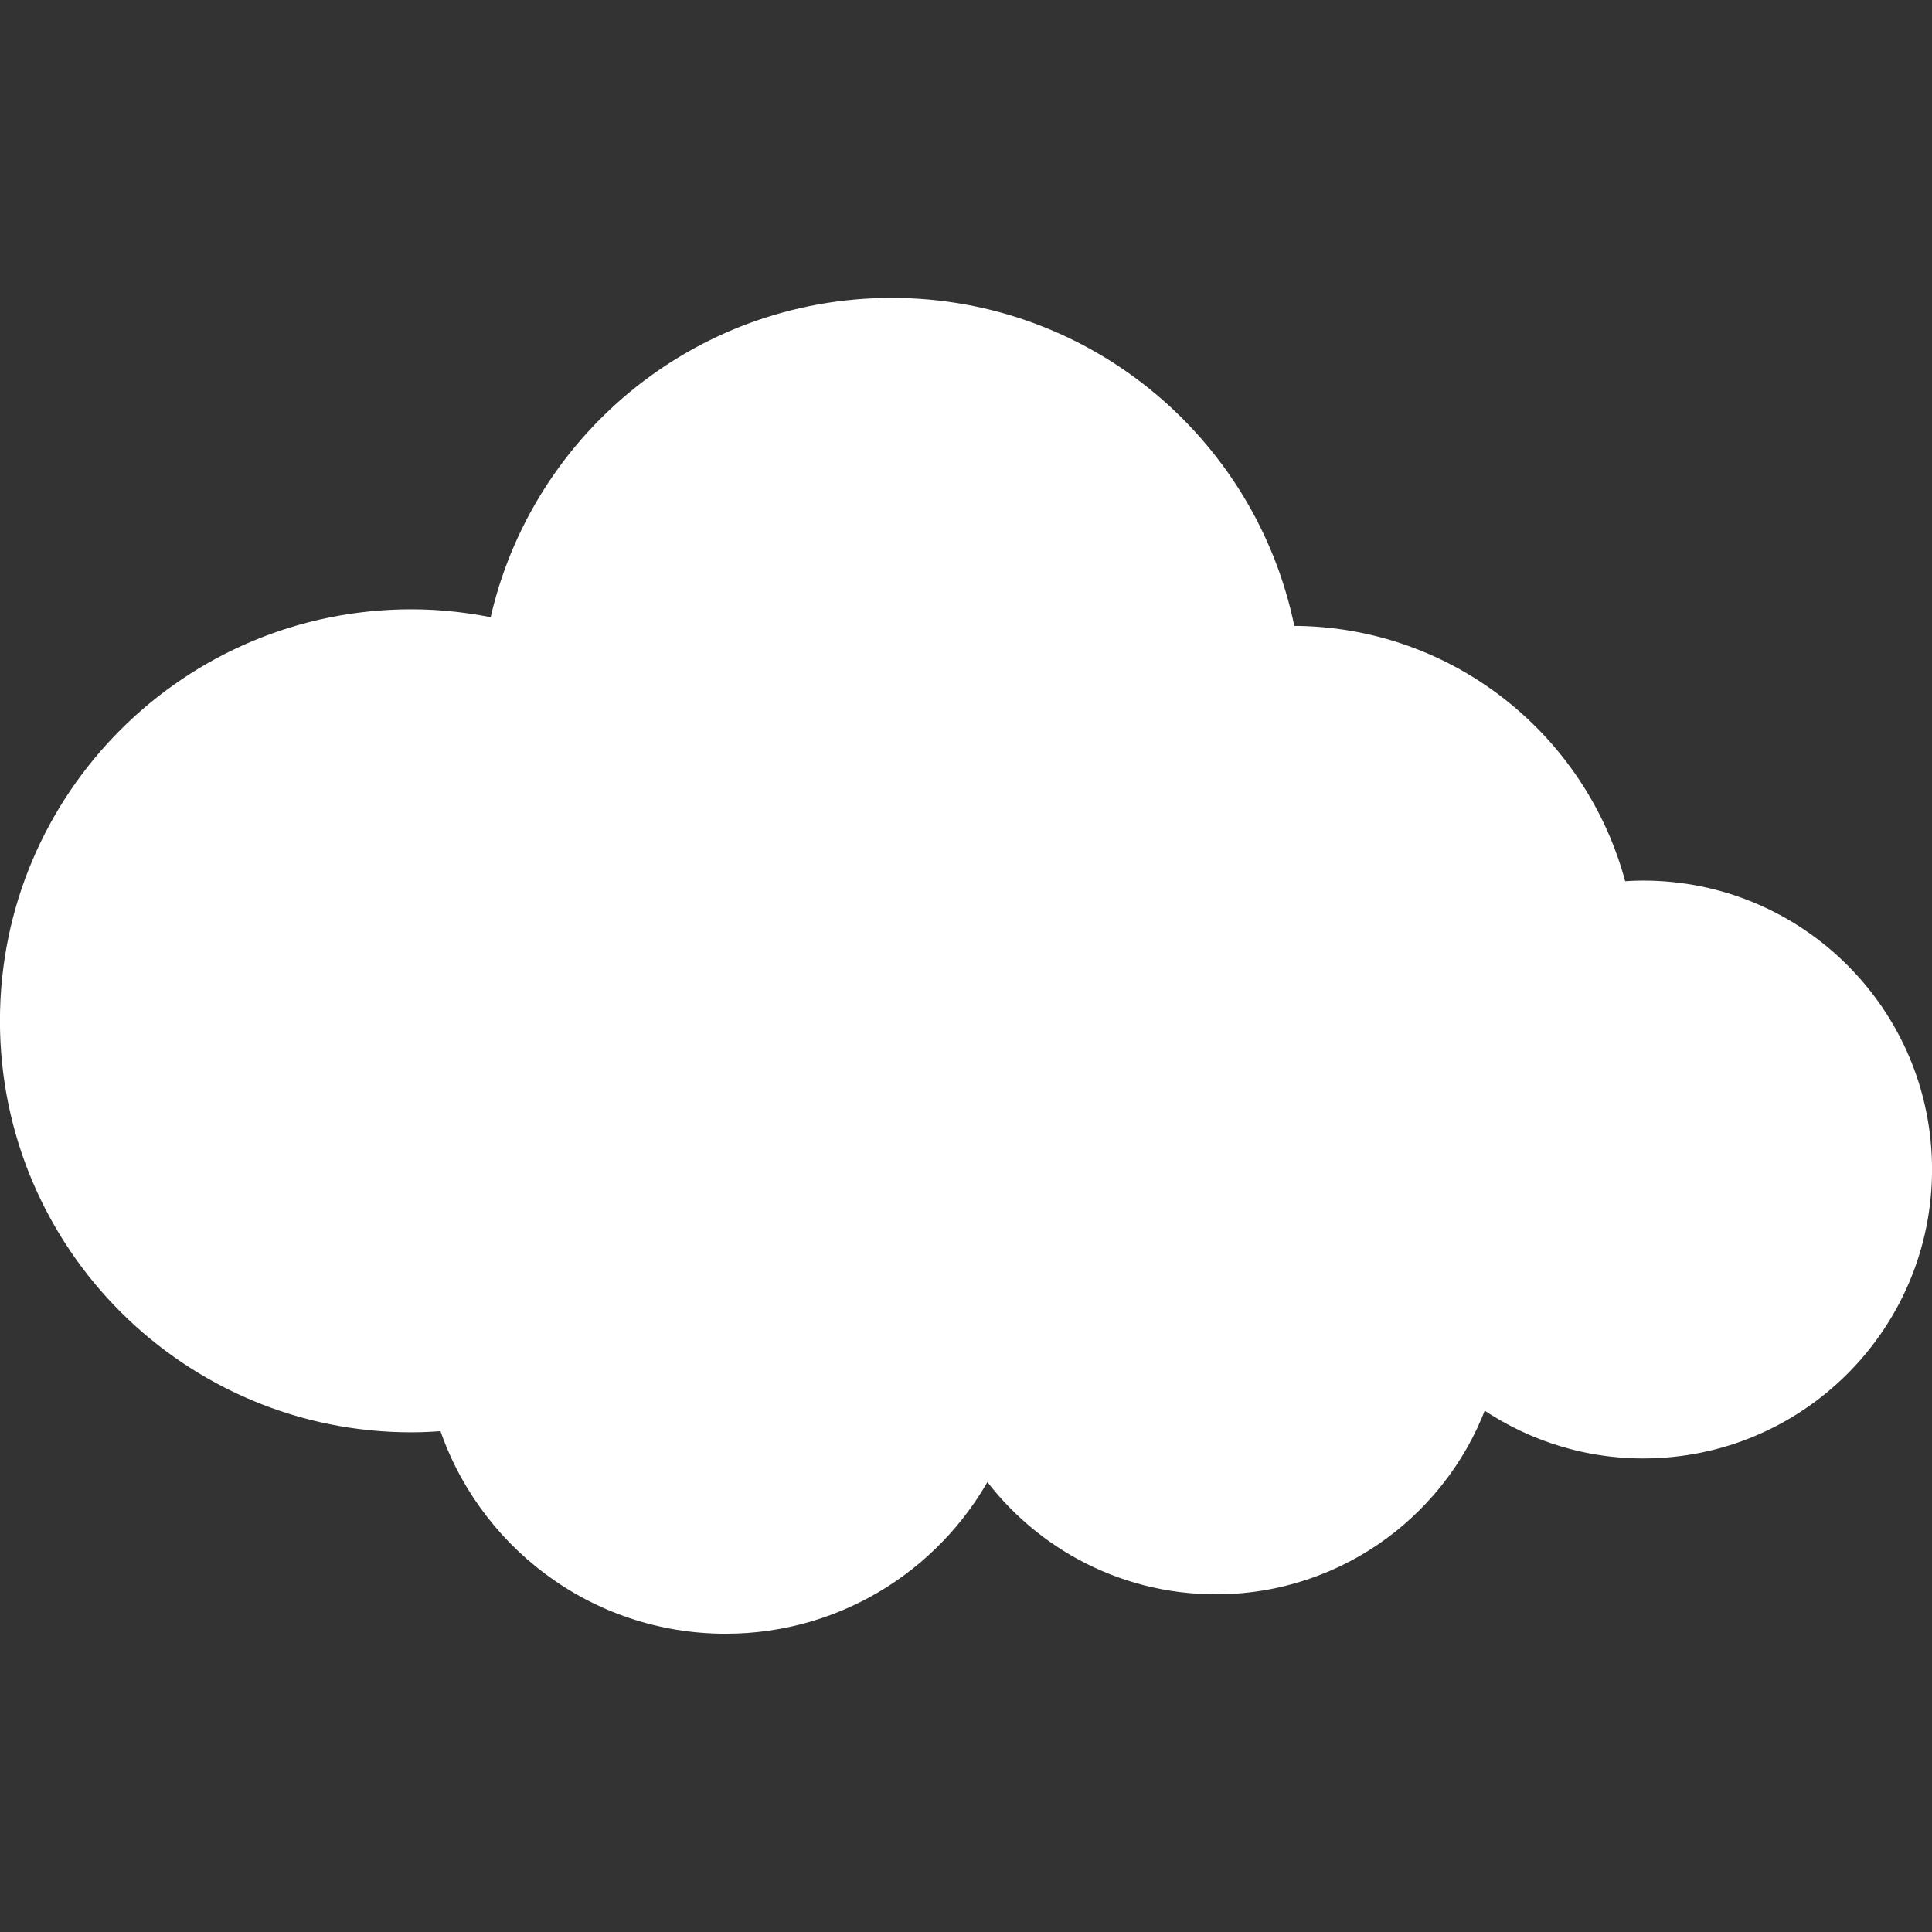 <?xml version="1.0" encoding="UTF-8"?><svg xmlns="http://www.w3.org/2000/svg" xmlns:xlink="http://www.w3.org/1999/xlink" width="810" zoomAndPan="magnify" viewBox="0 0 810 810" height="810" preserveAspectRatio="xMidYMid meet" version="1.0"><rect x="0" y="0" width="810" height="810" fill="#333333" stroke="none"/><defs><clipPath id="clip-0"><path d="M 0 124.539 L 810 124.539 L 810 685 L 0 685 Z M 0 124.539 " clip-rule="nonzero"/></clipPath></defs><path fill="rgb(100%, 100%, 100%)" d="M 172.477 260.051 C 185.129 260.051 197.406 261.551 209.25 264.203 C 224.664 187.379 292.492 129.492 373.84 129.492 C 456.203 129.492 524.605 188.871 538.879 267.121 C 539.84 267.105 540.785 266.996 541.754 266.996 C 607.836 266.996 663.086 312.793 677.867 374.359 C 681.504 374.02 685.188 373.793 688.926 373.793 C 753.258 373.793 805.426 425.977 805.426 490.336 C 805.426 554.688 753.258 606.855 688.926 606.855 C 663.176 606.855 639.488 598.41 620.199 584.277 C 604.719 630.477 561.184 663.82 509.789 663.82 C 469.703 663.82 434.352 643.57 413.387 612.73 C 393.371 652.785 352.082 680.352 304.27 680.352 C 249.703 680.352 203.527 644.539 187.895 595.141 C 182.82 595.598 177.688 595.91 172.477 595.91 C 79.758 595.91 4.574 520.734 4.574 427.98 C 4.574 335.23 79.758 260.051 172.477 260.051 " fill-opacity="1" fill-rule="nonzero"/><g clip-path="url(#clip-0)"><path fill="rgb(100%, 100%, 100%)" d="M 172.477 260.051 L 172.477 264.652 C 184.77 264.652 196.699 266.109 208.242 268.695 C 209.457 268.965 210.715 268.738 211.754 268.066 C 212.797 267.383 213.516 266.332 213.758 265.109 C 221.25 227.758 241.492 195 269.754 171.586 C 298.016 148.16 334.266 134.102 373.84 134.09 C 413.906 134.102 450.531 148.531 478.922 172.484 C 507.309 196.438 527.406 229.898 534.352 267.949 C 534.754 270.16 536.688 271.75 538.941 271.723 C 540.227 271.695 541.145 271.59 541.754 271.598 C 573.719 271.598 603.031 282.656 626.172 301.176 C 649.316 319.703 666.25 345.672 673.391 375.438 C 673.922 377.656 676.016 379.156 678.297 378.941 C 681.836 378.609 685.367 378.395 688.926 378.395 C 719.836 378.402 747.777 390.918 768.043 411.188 C 788.301 431.457 800.816 459.41 800.816 490.336 C 800.816 521.254 788.301 549.207 768.043 569.469 C 747.777 589.73 719.836 602.246 688.926 602.254 C 664.191 602.246 641.465 594.152 622.922 580.574 C 621.734 579.703 620.199 579.453 618.809 579.902 C 617.414 580.34 616.301 581.438 615.832 582.82 C 608.414 605.004 594.238 624.117 575.746 637.664 C 557.25 651.223 534.484 659.219 509.789 659.219 C 471.277 659.219 437.344 639.777 417.195 610.145 C 416.277 608.797 414.707 608.031 413.078 608.141 C 411.453 608.25 410 609.219 409.281 610.676 C 389.992 649.23 350.273 675.754 304.27 675.754 C 278 675.754 253.789 667.137 234.23 652.582 C 214.676 638.023 199.797 617.512 192.289 593.746 C 191.633 591.688 189.637 590.359 187.48 590.559 C 182.496 591.016 177.508 591.312 172.477 591.312 C 127.379 591.312 86.574 573.035 57.012 543.477 C 27.445 513.906 9.18 473.094 9.172 427.98 C 9.18 382.859 27.445 342.059 57.012 312.488 C 86.574 282.918 127.371 264.652 172.477 264.652 L 172.477 255.453 C 77.215 255.453 -0.02 332.688 -0.027 427.98 C -0.02 523.277 77.215 600.512 172.477 600.512 C 177.867 600.512 183.141 600.188 188.316 599.723 L 187.895 595.141 L 183.512 596.523 C 191.621 622.168 207.66 644.27 228.734 659.965 C 249.809 675.652 275.969 684.953 304.27 684.953 C 353.887 684.945 396.746 656.344 417.5 614.789 L 413.387 612.73 L 409.586 615.32 C 431.363 647.367 468.133 668.422 509.789 668.422 C 536.488 668.422 561.184 659.75 581.184 645.086 C 601.18 630.422 616.516 609.758 624.555 585.742 L 620.199 584.277 L 617.477 587.988 C 637.504 602.66 662.172 611.457 688.926 611.457 C 755.801 611.445 810.016 557.223 810.023 490.336 C 810.016 423.434 755.809 369.203 688.926 369.191 C 685.008 369.191 681.18 369.426 677.434 369.777 L 677.867 374.359 L 682.34 373.289 C 674.703 341.484 656.629 313.766 631.922 293.996 C 607.227 274.223 575.863 262.387 541.754 262.398 C 540.414 262.398 539.445 262.523 538.809 262.523 L 538.879 267.121 L 543.398 266.297 C 536.066 226.09 514.828 190.742 484.859 165.449 C 454.891 140.148 416.133 124.891 373.84 124.891 C 332.066 124.891 293.723 139.77 263.879 164.496 C 234.043 189.223 212.664 223.824 204.738 263.297 L 209.25 264.203 L 210.254 259.719 C 198.109 256.996 185.496 255.453 172.477 255.453 L 172.477 260.051 " fill-opacity="1" fill-rule="nonzero"/></g></svg>